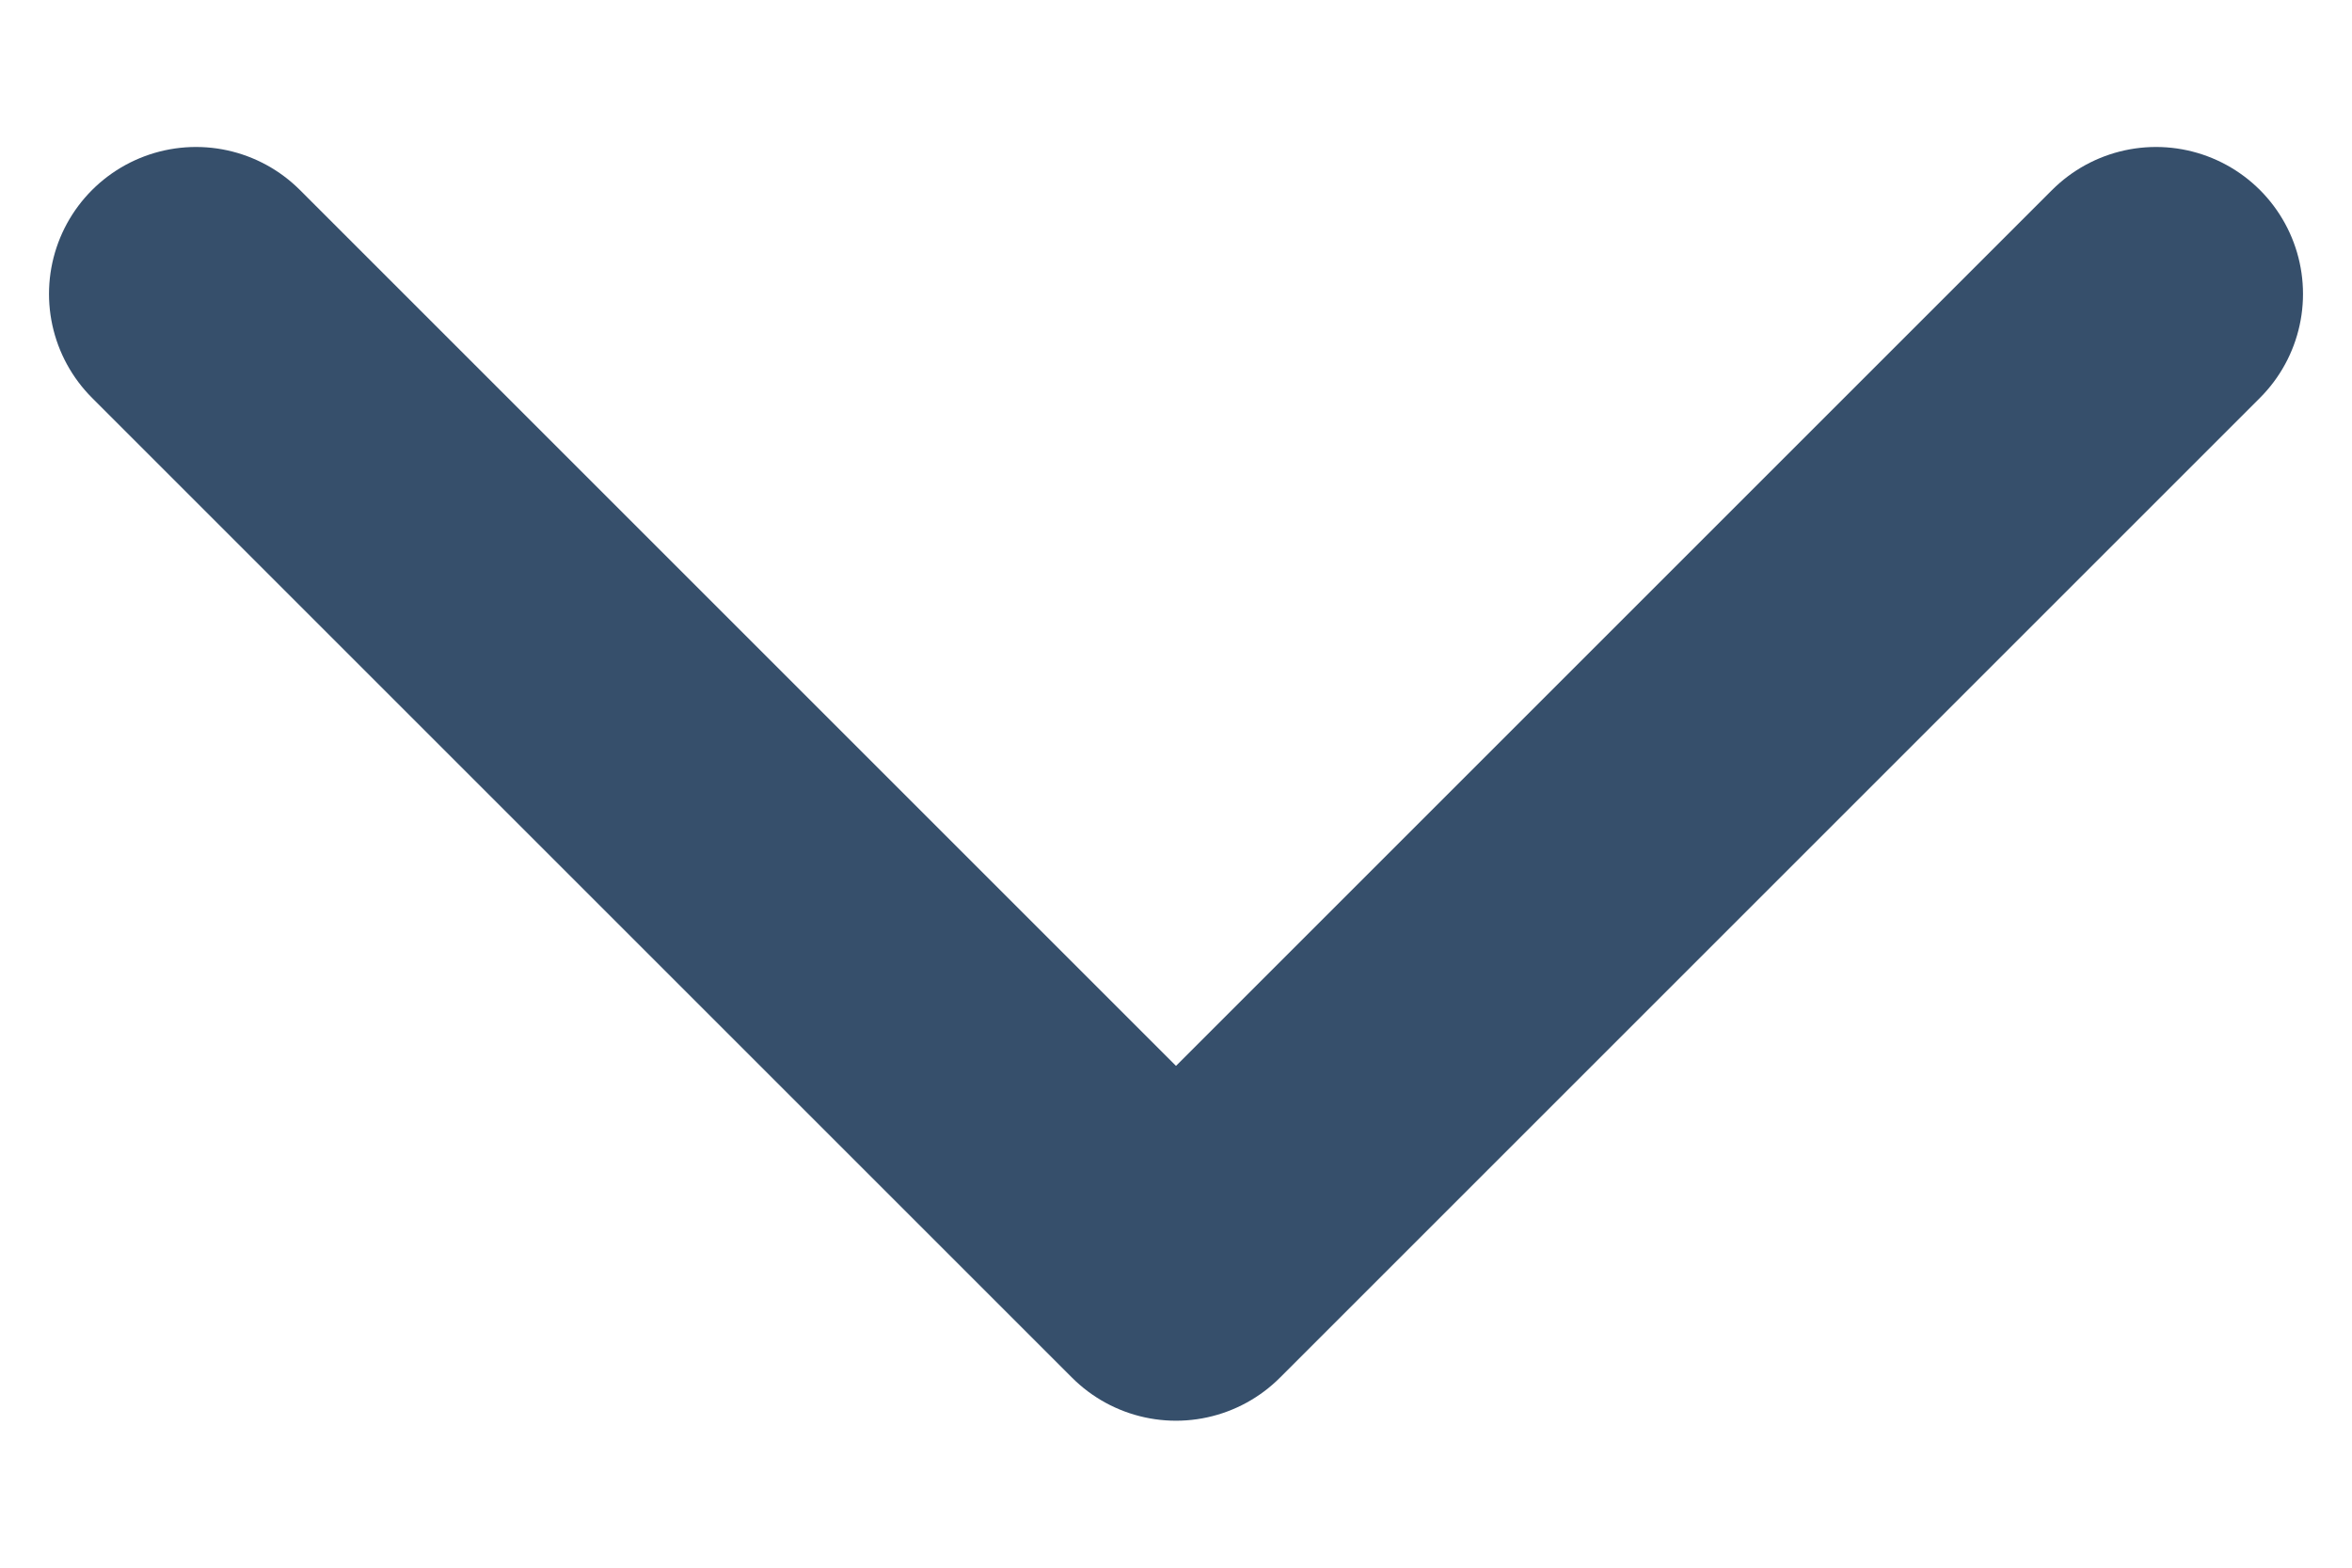 <svg width="12" height="8" viewBox="0 0 12 8" fill="none" xmlns="http://www.w3.org/2000/svg">
<path d="M1 1.5L6 6.5L11 1.5" stroke="#364F6B" stroke-width="1.5" stroke-linecap="round" stroke-linejoin="round"/>
</svg>
